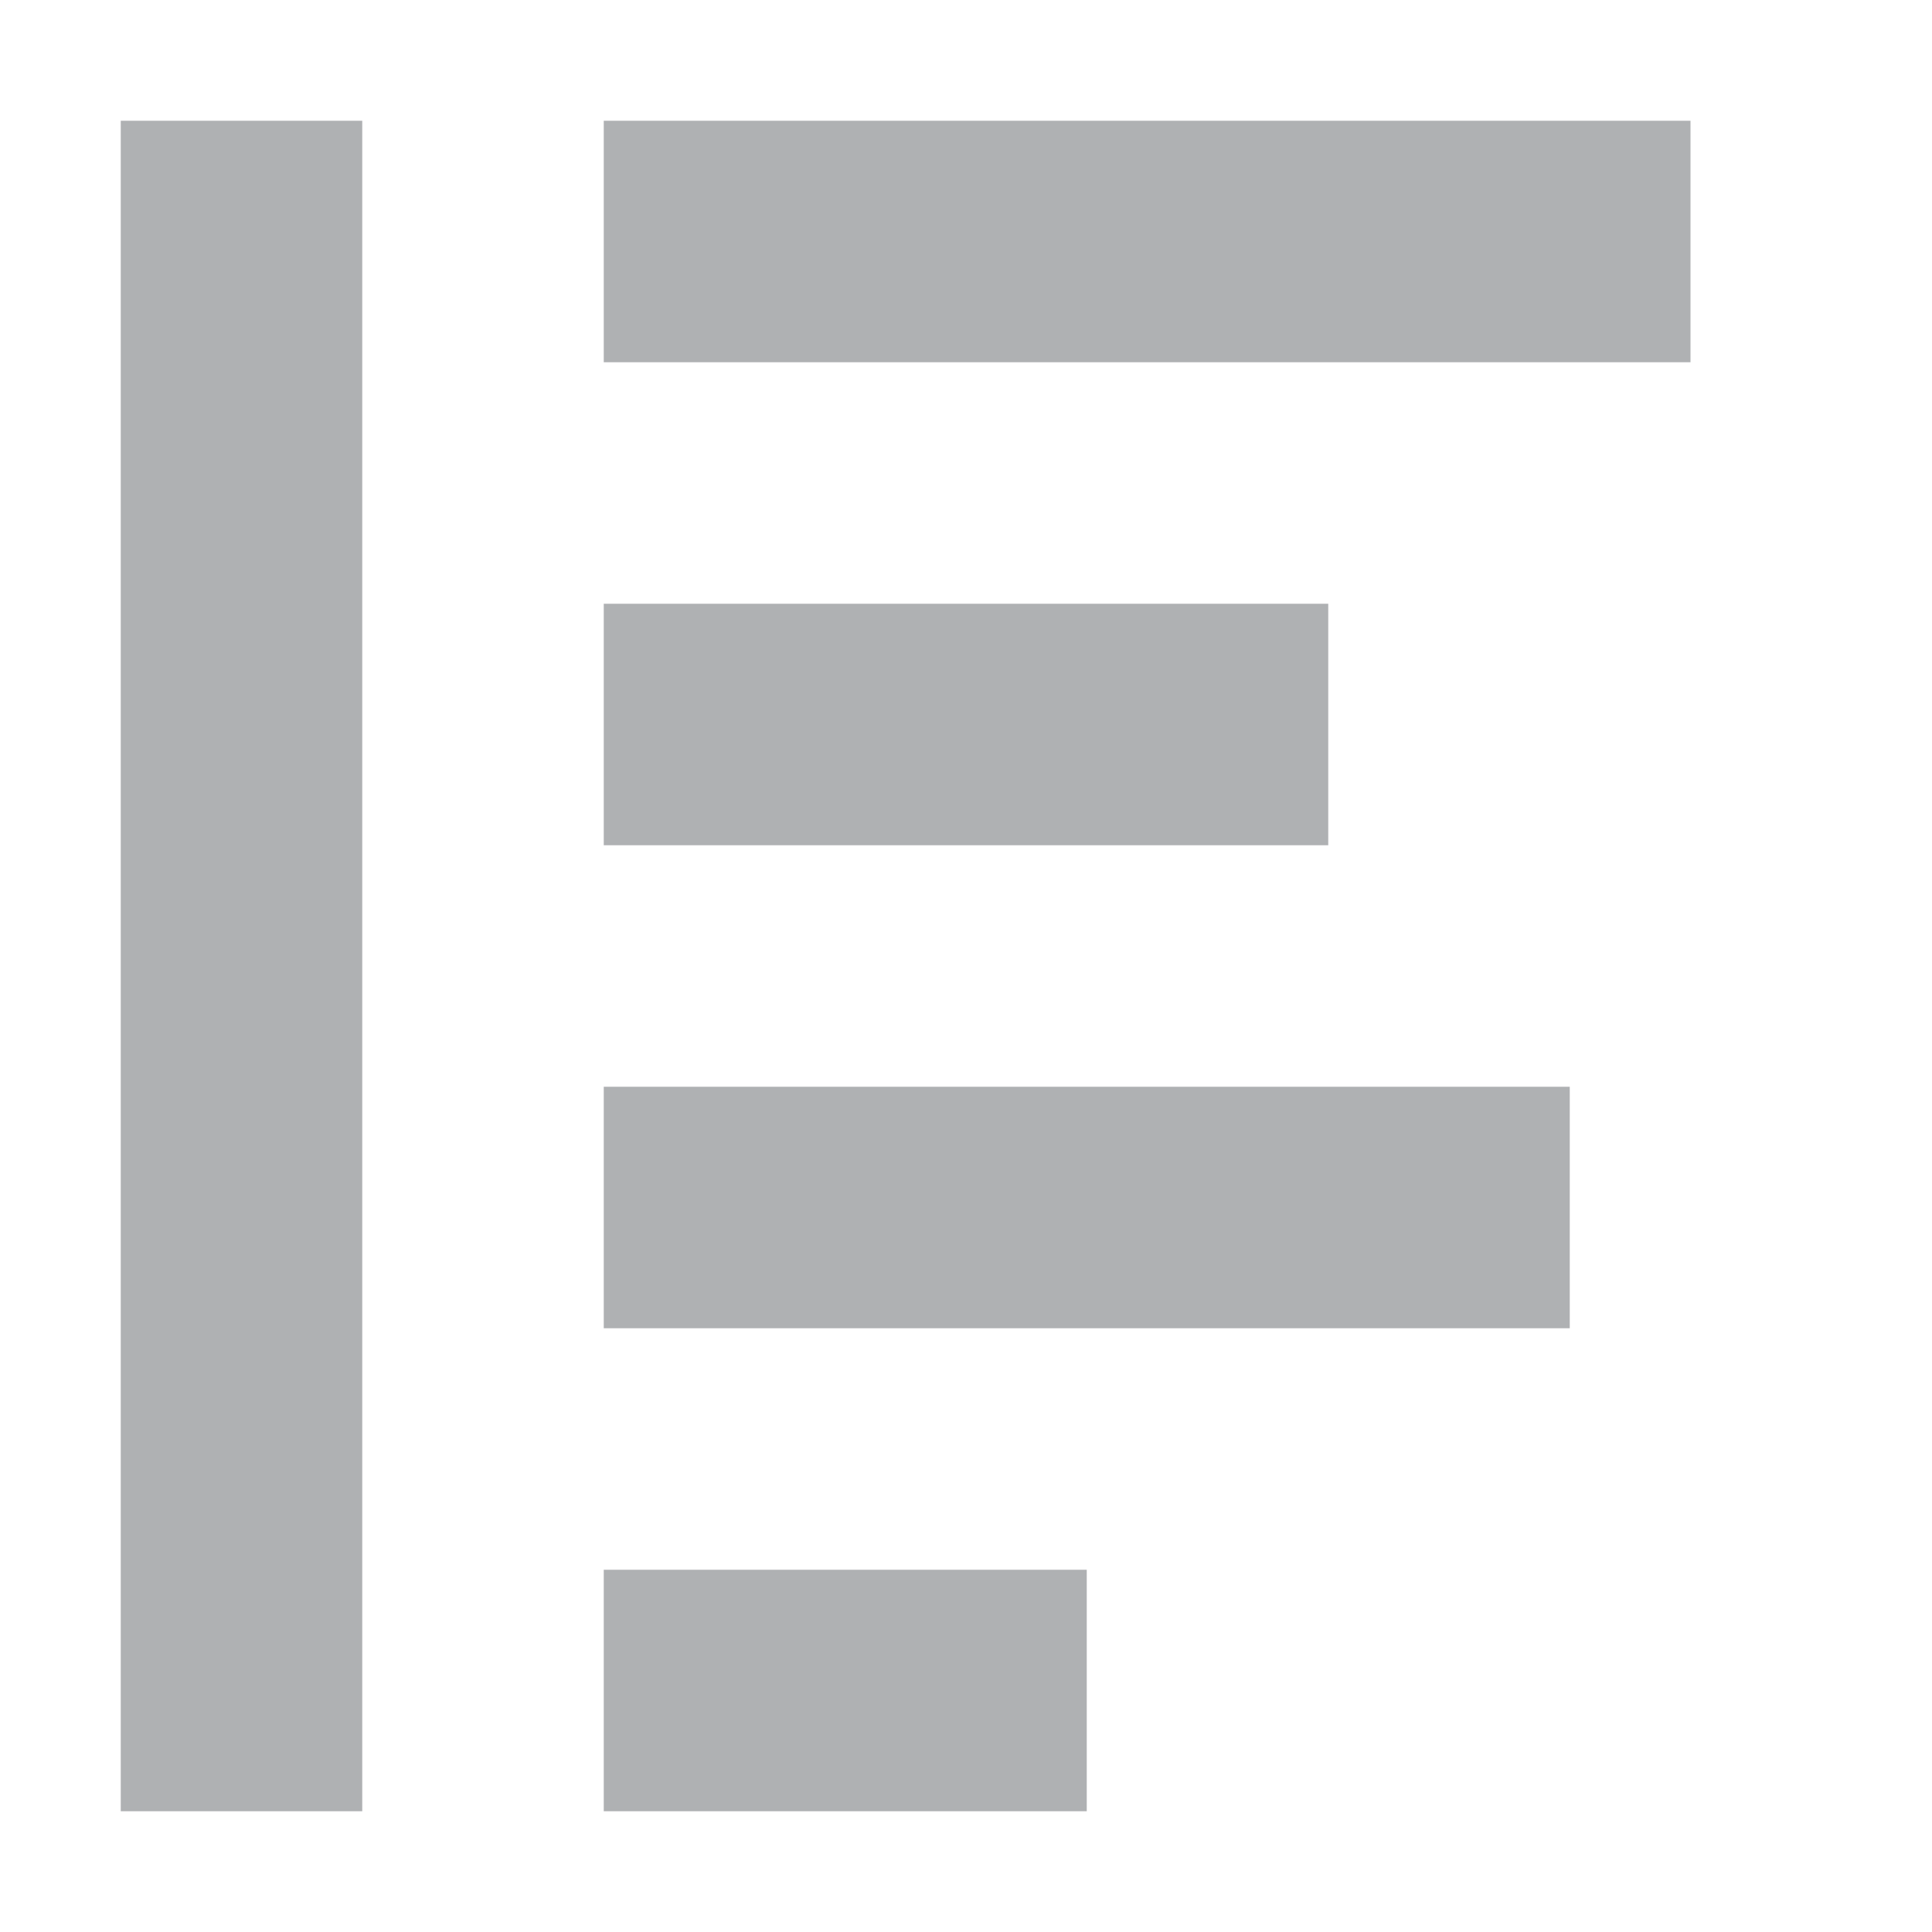 <svg width="16" height="16" viewBox="0 0 16 16" xmlns="http://www.w3.org/2000/svg"><rect width="16" height="16" fill="none"/><g fill="#AFB1B3" fill-rule="evenodd"><path d="M5 15h4v-2H5zM5 7h6V5H5zM5 11h8V9H5zM5 3h9V1H5zM1 1h2v14H1z"/></g></svg>